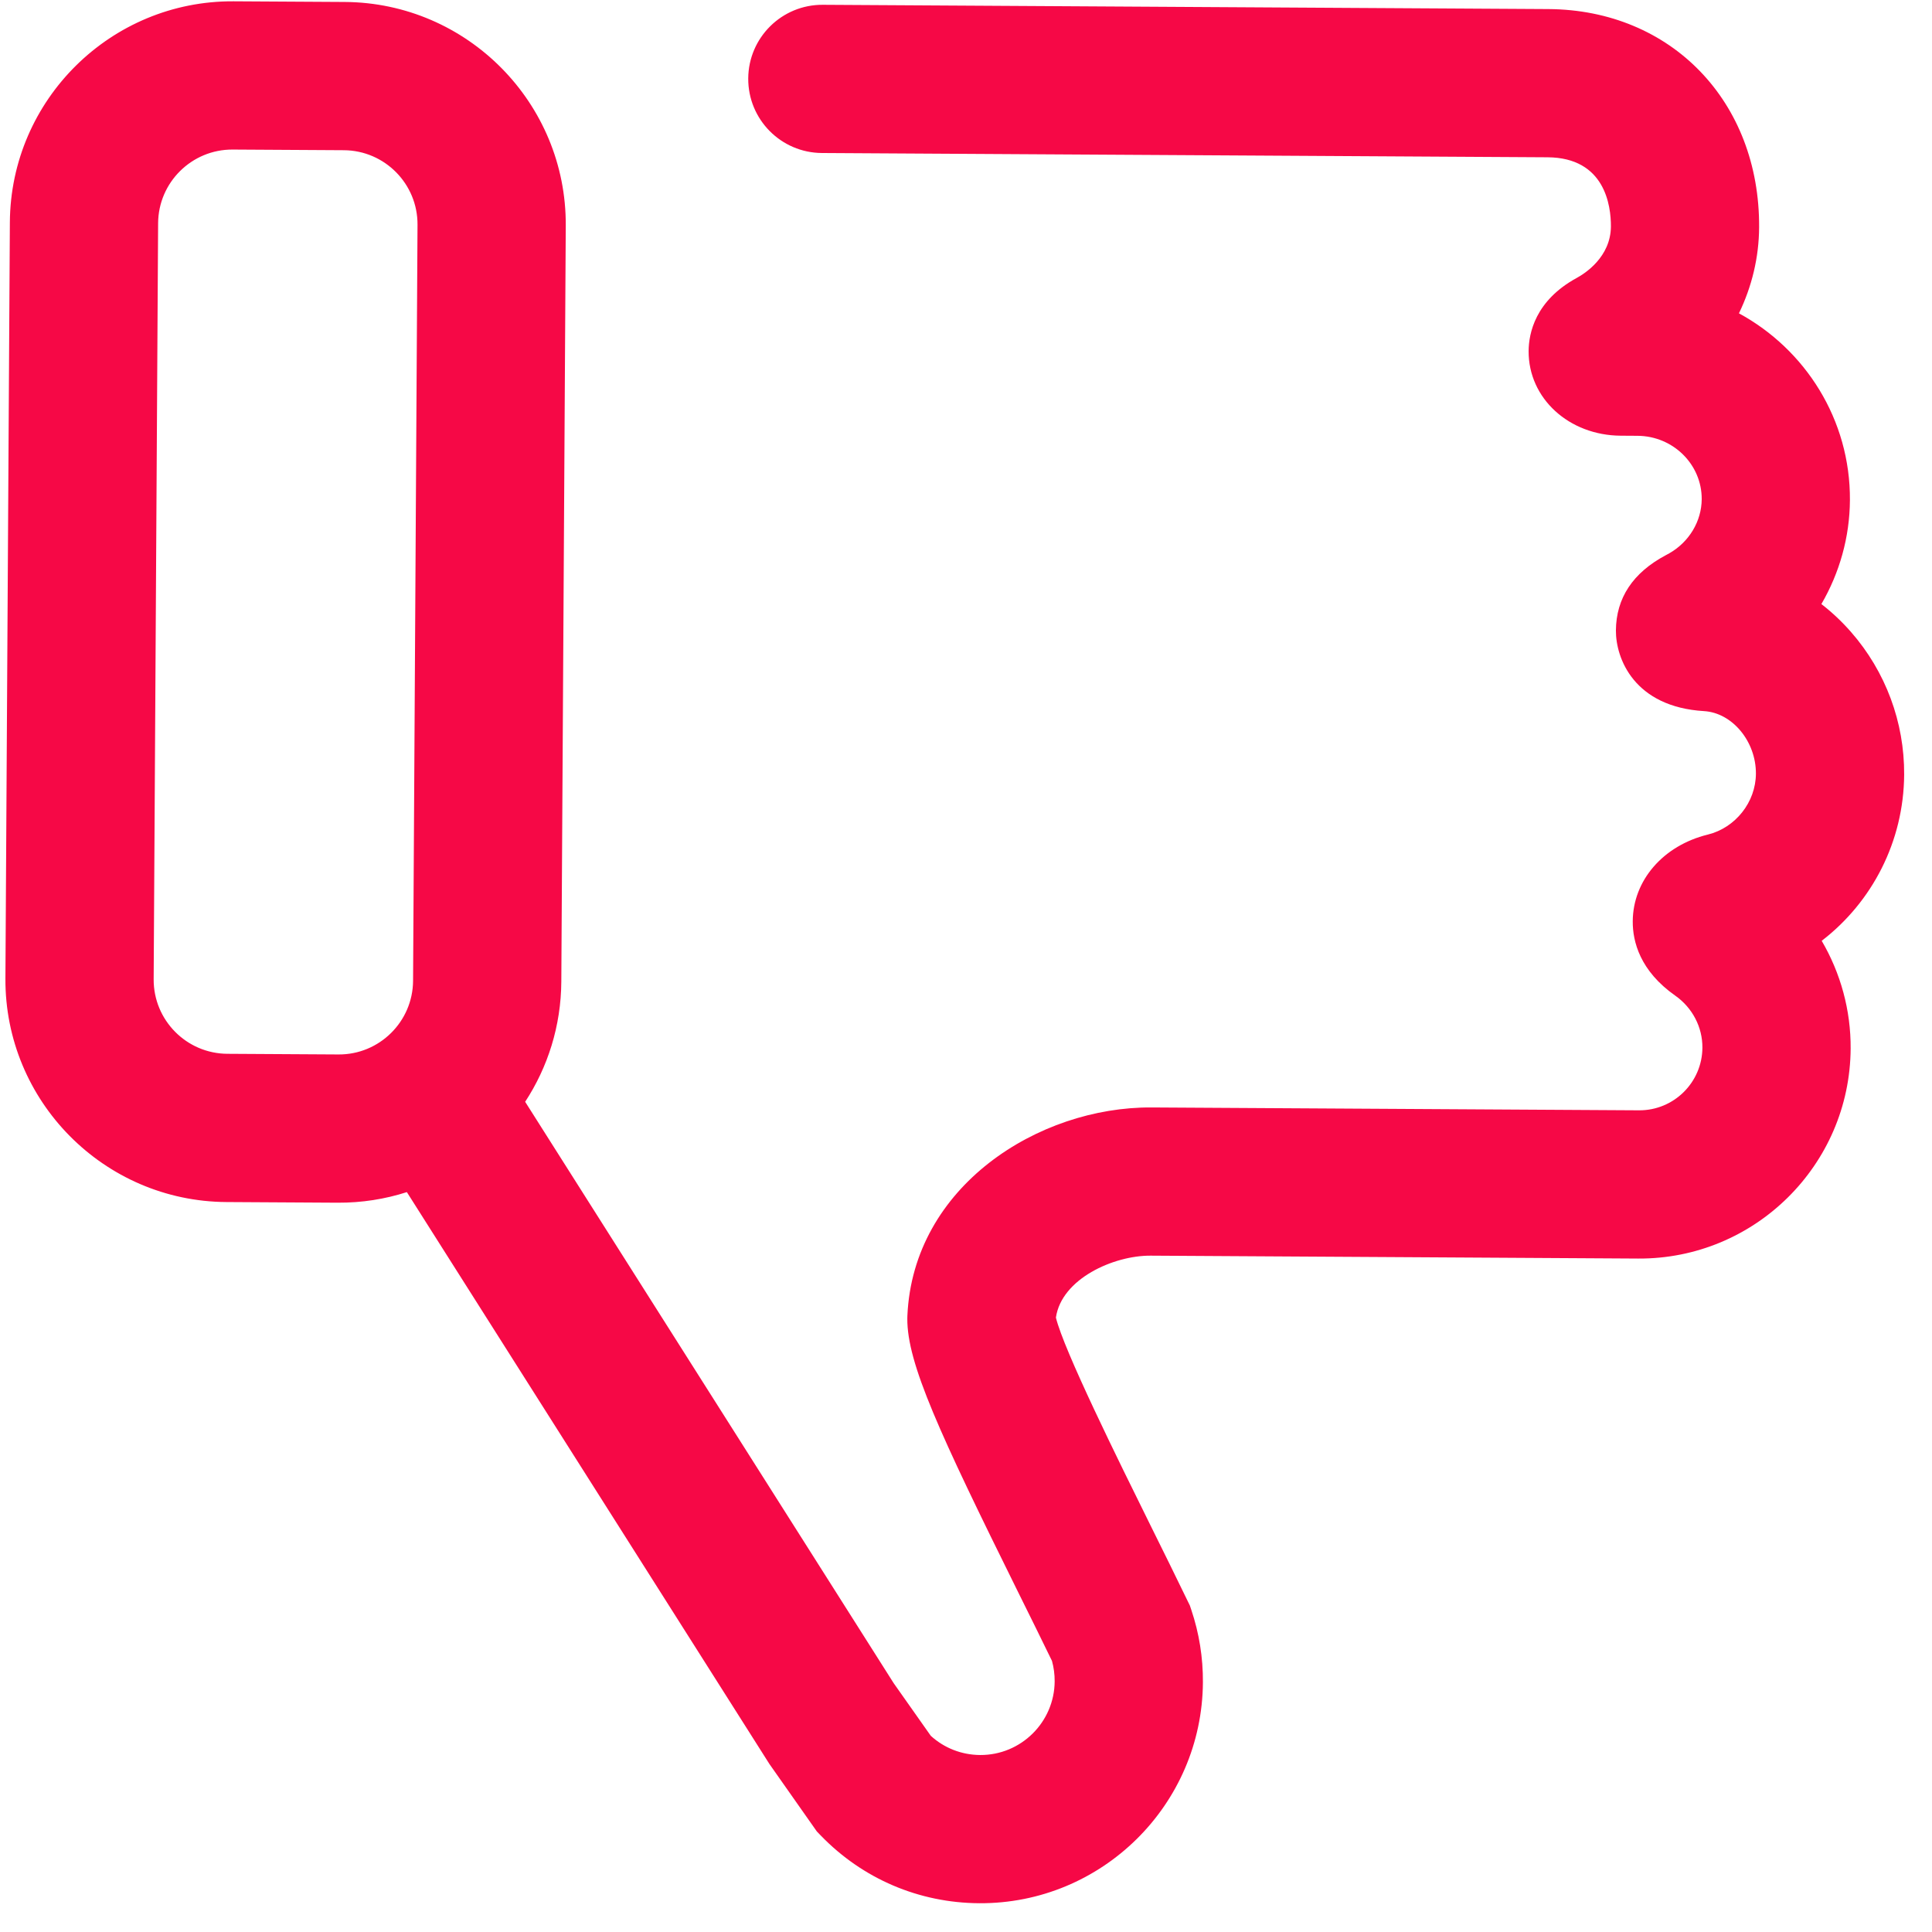 <svg width="56" height="56" viewBox="0 0 56 56" fill="none" xmlns="http://www.w3.org/2000/svg">
<path d="M6.564 34.842L9.787 34.861C10.486 34.865 11.161 34.757 11.793 34.554L22.303 51.132L23.676 53.085L23.793 53.206C25.007 54.46 26.638 55.156 28.384 55.166C31.938 55.187 34.846 52.313 34.867 48.759C34.871 48.043 34.758 47.338 34.531 46.663L34.488 46.535L34.428 46.413C34.095 45.724 33.739 45.003 33.361 44.241C32.41 42.318 30.839 39.144 30.606 38.191C30.768 37.067 32.277 36.39 33.349 36.396L47.483 36.48C50.859 36.5 53.622 33.769 53.642 30.393C53.649 29.282 53.351 28.206 52.803 27.27C54.266 26.146 55.181 24.389 55.193 22.453C55.202 20.932 54.655 19.464 53.653 18.319C53.389 18.017 53.101 17.747 52.794 17.509C53.321 16.604 53.615 15.567 53.621 14.494C53.635 12.166 52.331 10.129 50.404 9.082C50.778 8.31 50.984 7.462 50.989 6.591C51.011 2.945 48.442 0.284 44.881 0.263L23.849 0.139C22.663 0.132 21.695 1.088 21.688 2.274C21.681 3.461 22.637 4.428 23.824 4.435L44.855 4.559C46.524 4.569 46.696 5.965 46.693 6.565C46.687 7.452 45.936 7.929 45.706 8.054C44.497 8.712 44.311 9.666 44.308 10.176C44.3 11.543 45.473 12.62 46.979 12.629L47.464 12.632C48.496 12.638 49.33 13.462 49.325 14.469C49.321 15.11 48.96 15.711 48.383 16.039C48.347 16.06 48.313 16.078 48.282 16.094C47.33 16.601 46.844 17.335 46.838 18.276C46.834 19.086 47.367 20.491 49.394 20.612C50.214 20.662 50.901 21.493 50.896 22.427C50.891 23.252 50.304 23.993 49.501 24.191C48.207 24.509 47.333 25.519 47.326 26.703C47.322 27.29 47.534 28.14 48.559 28.86C49.055 29.209 49.349 29.772 49.345 30.368C49.339 31.375 48.515 32.189 47.508 32.183L33.375 32.1C30.102 32.08 26.466 34.384 26.301 38.139L26.299 38.221C26.291 39.513 27.222 41.524 29.51 46.147C29.857 46.847 30.186 47.512 30.492 48.142C30.545 48.333 30.571 48.532 30.57 48.734C30.563 49.918 29.594 50.877 28.409 50.87C27.874 50.866 27.371 50.67 26.979 50.313L25.904 48.788L15.222 31.936C15.878 30.934 16.262 29.738 16.27 28.454L16.399 6.54C16.42 2.986 13.546 0.078 9.992 0.057L6.769 0.038C3.216 0.017 0.307 2.891 0.286 6.445L0.157 28.359C0.136 31.913 3.01 34.821 6.564 34.842ZM4.583 6.47C4.59 5.286 5.559 4.328 6.744 4.335L9.967 4.354C11.151 4.361 12.109 5.33 12.102 6.515L11.973 28.428C11.966 29.613 10.997 30.571 9.812 30.564L6.59 30.545C5.405 30.538 4.447 29.569 4.454 28.384L4.583 6.47Z" fill="#F60846"/>
</svg>
